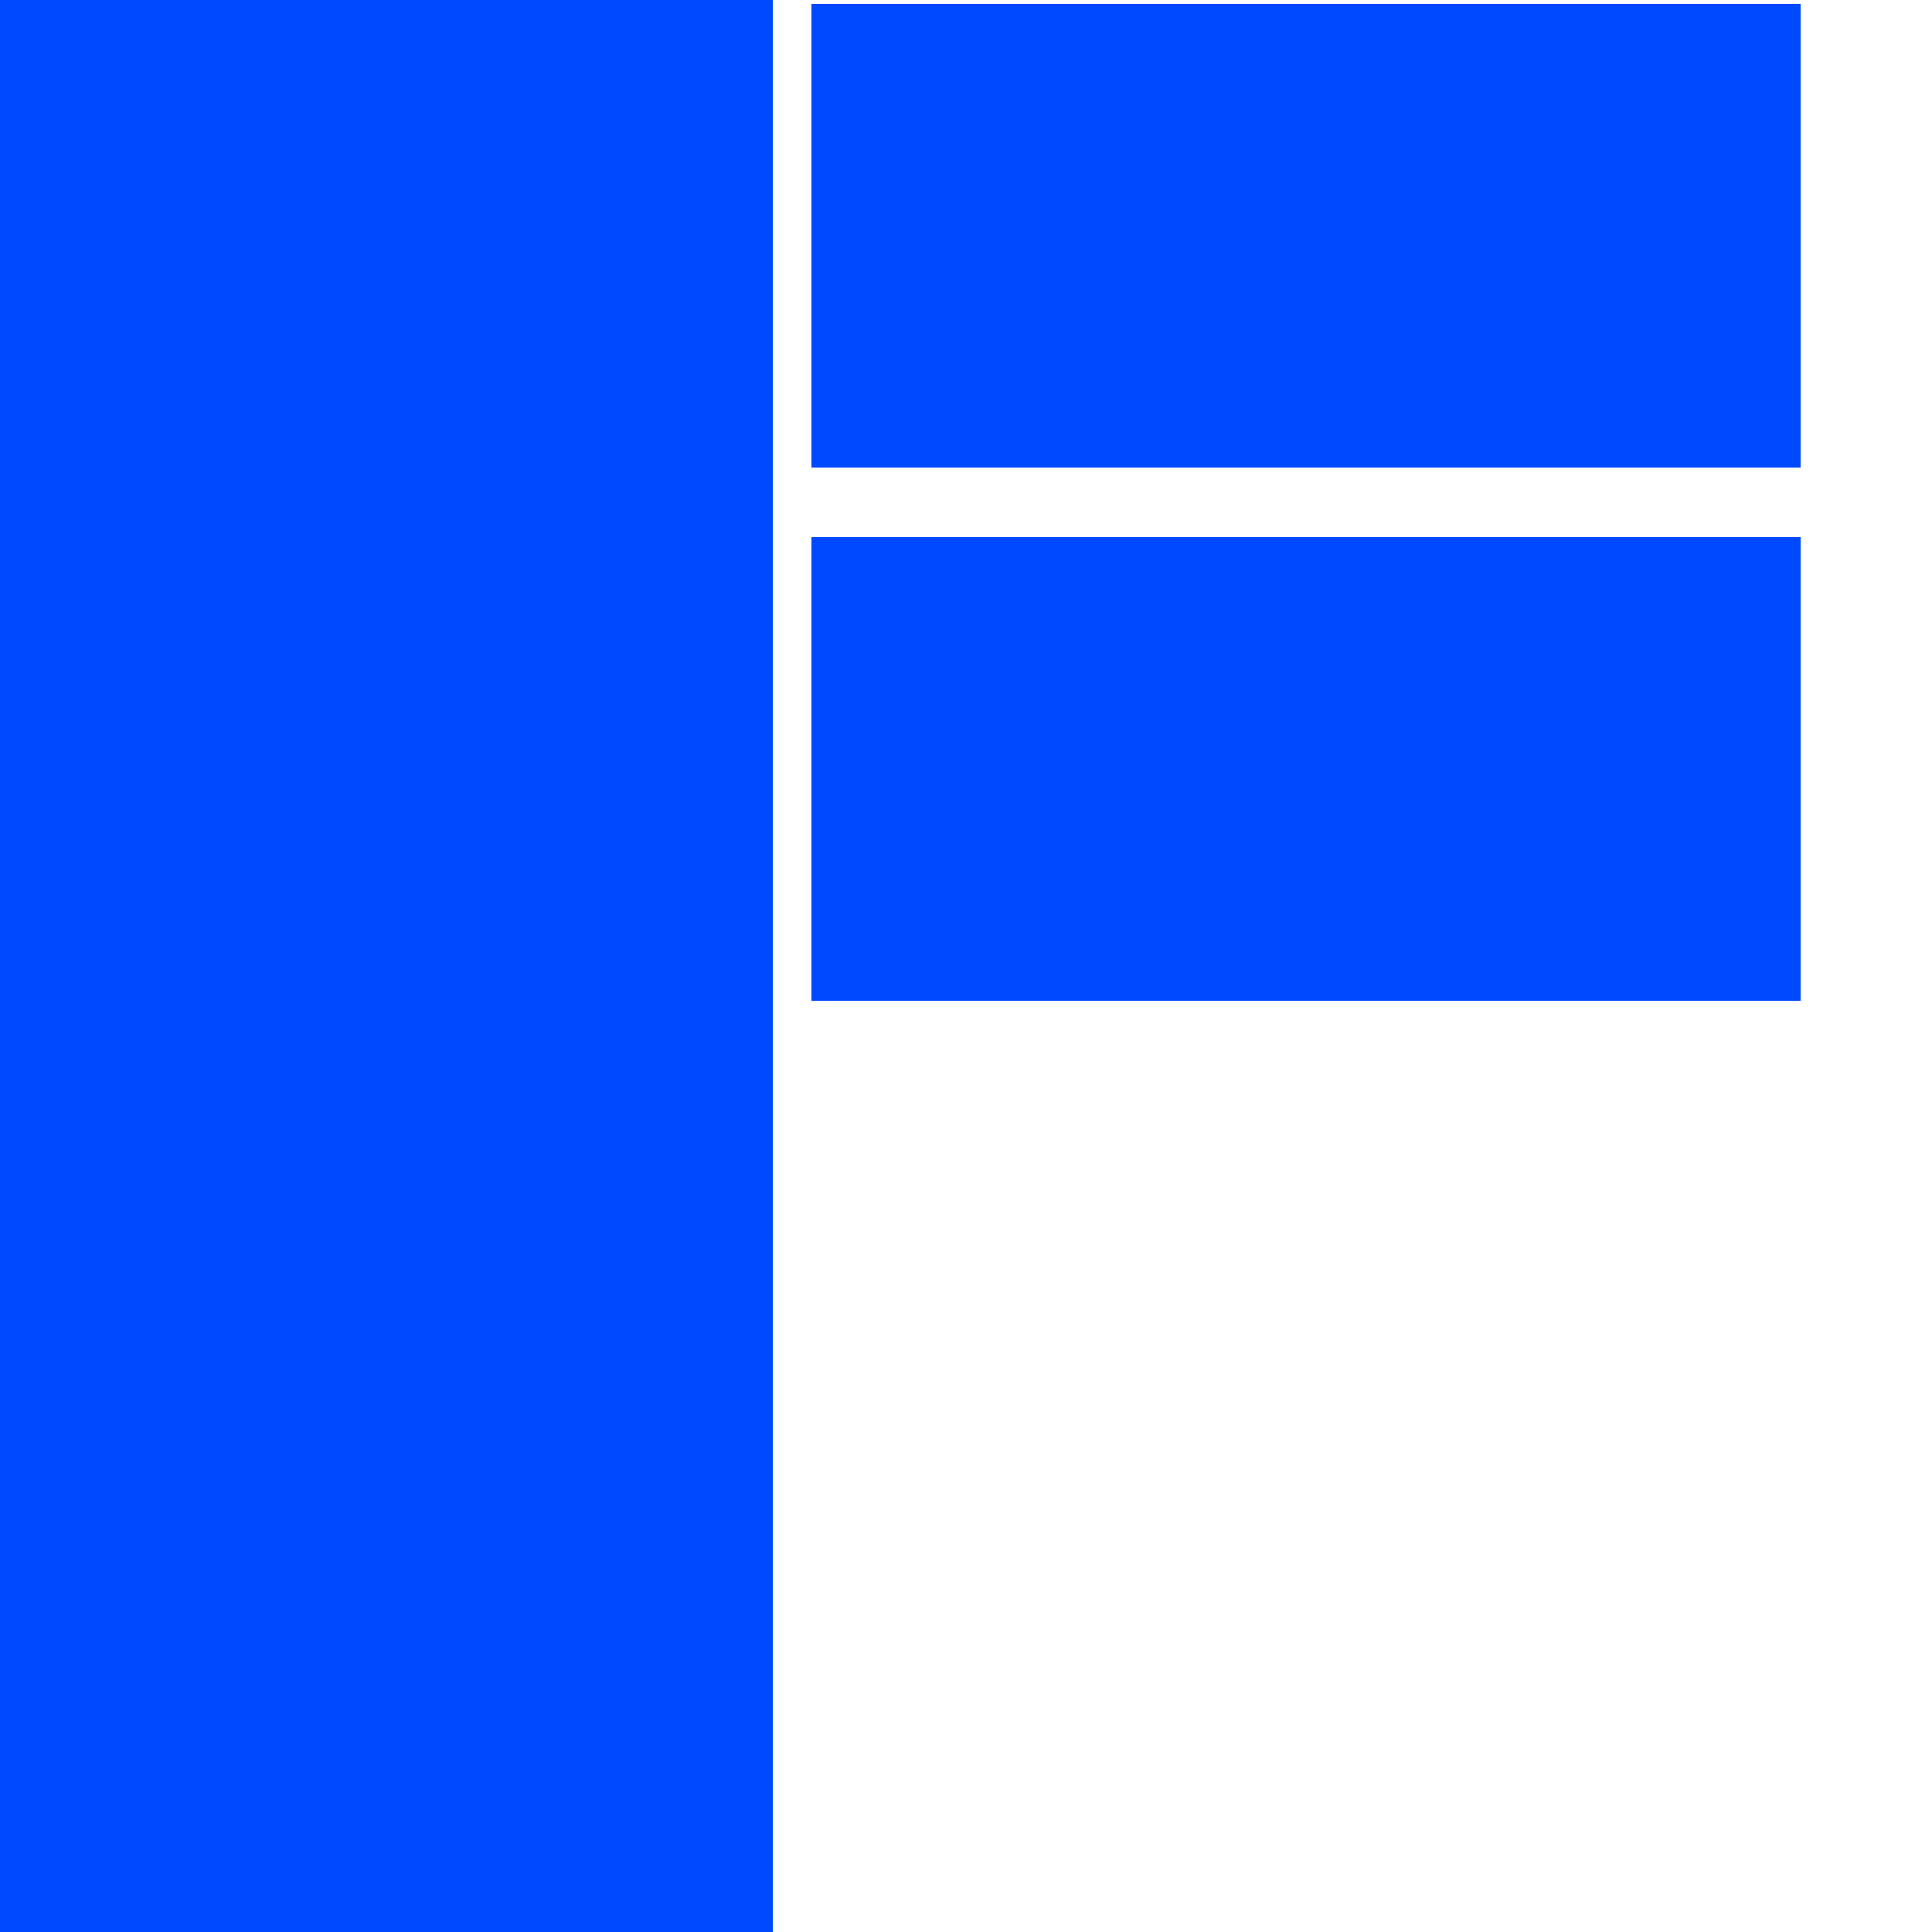 <?xml version="1.0" encoding="utf-8"?>
<!-- Generator: Adobe Illustrator 23.0.1, SVG Export Plug-In . SVG Version: 6.00 Build 0)  -->
<svg version="1.1" id="Capa_1" xmlns="http://www.w3.org/2000/svg" xmlns:xlink="http://www.w3.org/1999/xlink" x="0px" y="0px"
	 viewBox="0 0 50 50" style="enable-background:new 0 0 50 50;" xml:space="preserve">
<style type="text/css">
	.st0{fill:#0049FF;}
</style>
<g>
	<rect x="0.1" y="0.1" class="st0" width="19.8" height="49.8"/>
	<path class="st0" d="M19.8,0.2v49.5H0.2V0.2H19.8 M20,0H0v50h20V0L20,0z"/>
</g>
<g>
	<rect x="21.1" y="0.2" class="st0" width="25.4" height="11.8"/>
	<path class="st0" d="M46.4,0.3v11.5H21.2V0.3H46.4 M46.6,0.1H21v12h25.6V0.1L46.6,0.1z"/>
</g>
<g>
	<rect x="21.1" y="14" class="st0" width="25.4" height="11.8"/>
	<g>
		<path class="st0" d="M46.4,14.1v11.5H21.2V14.1H46.4 M46.6,13.9H21v12h25.6V13.9L46.6,13.9z"/>
	</g>
</g>
</svg>
